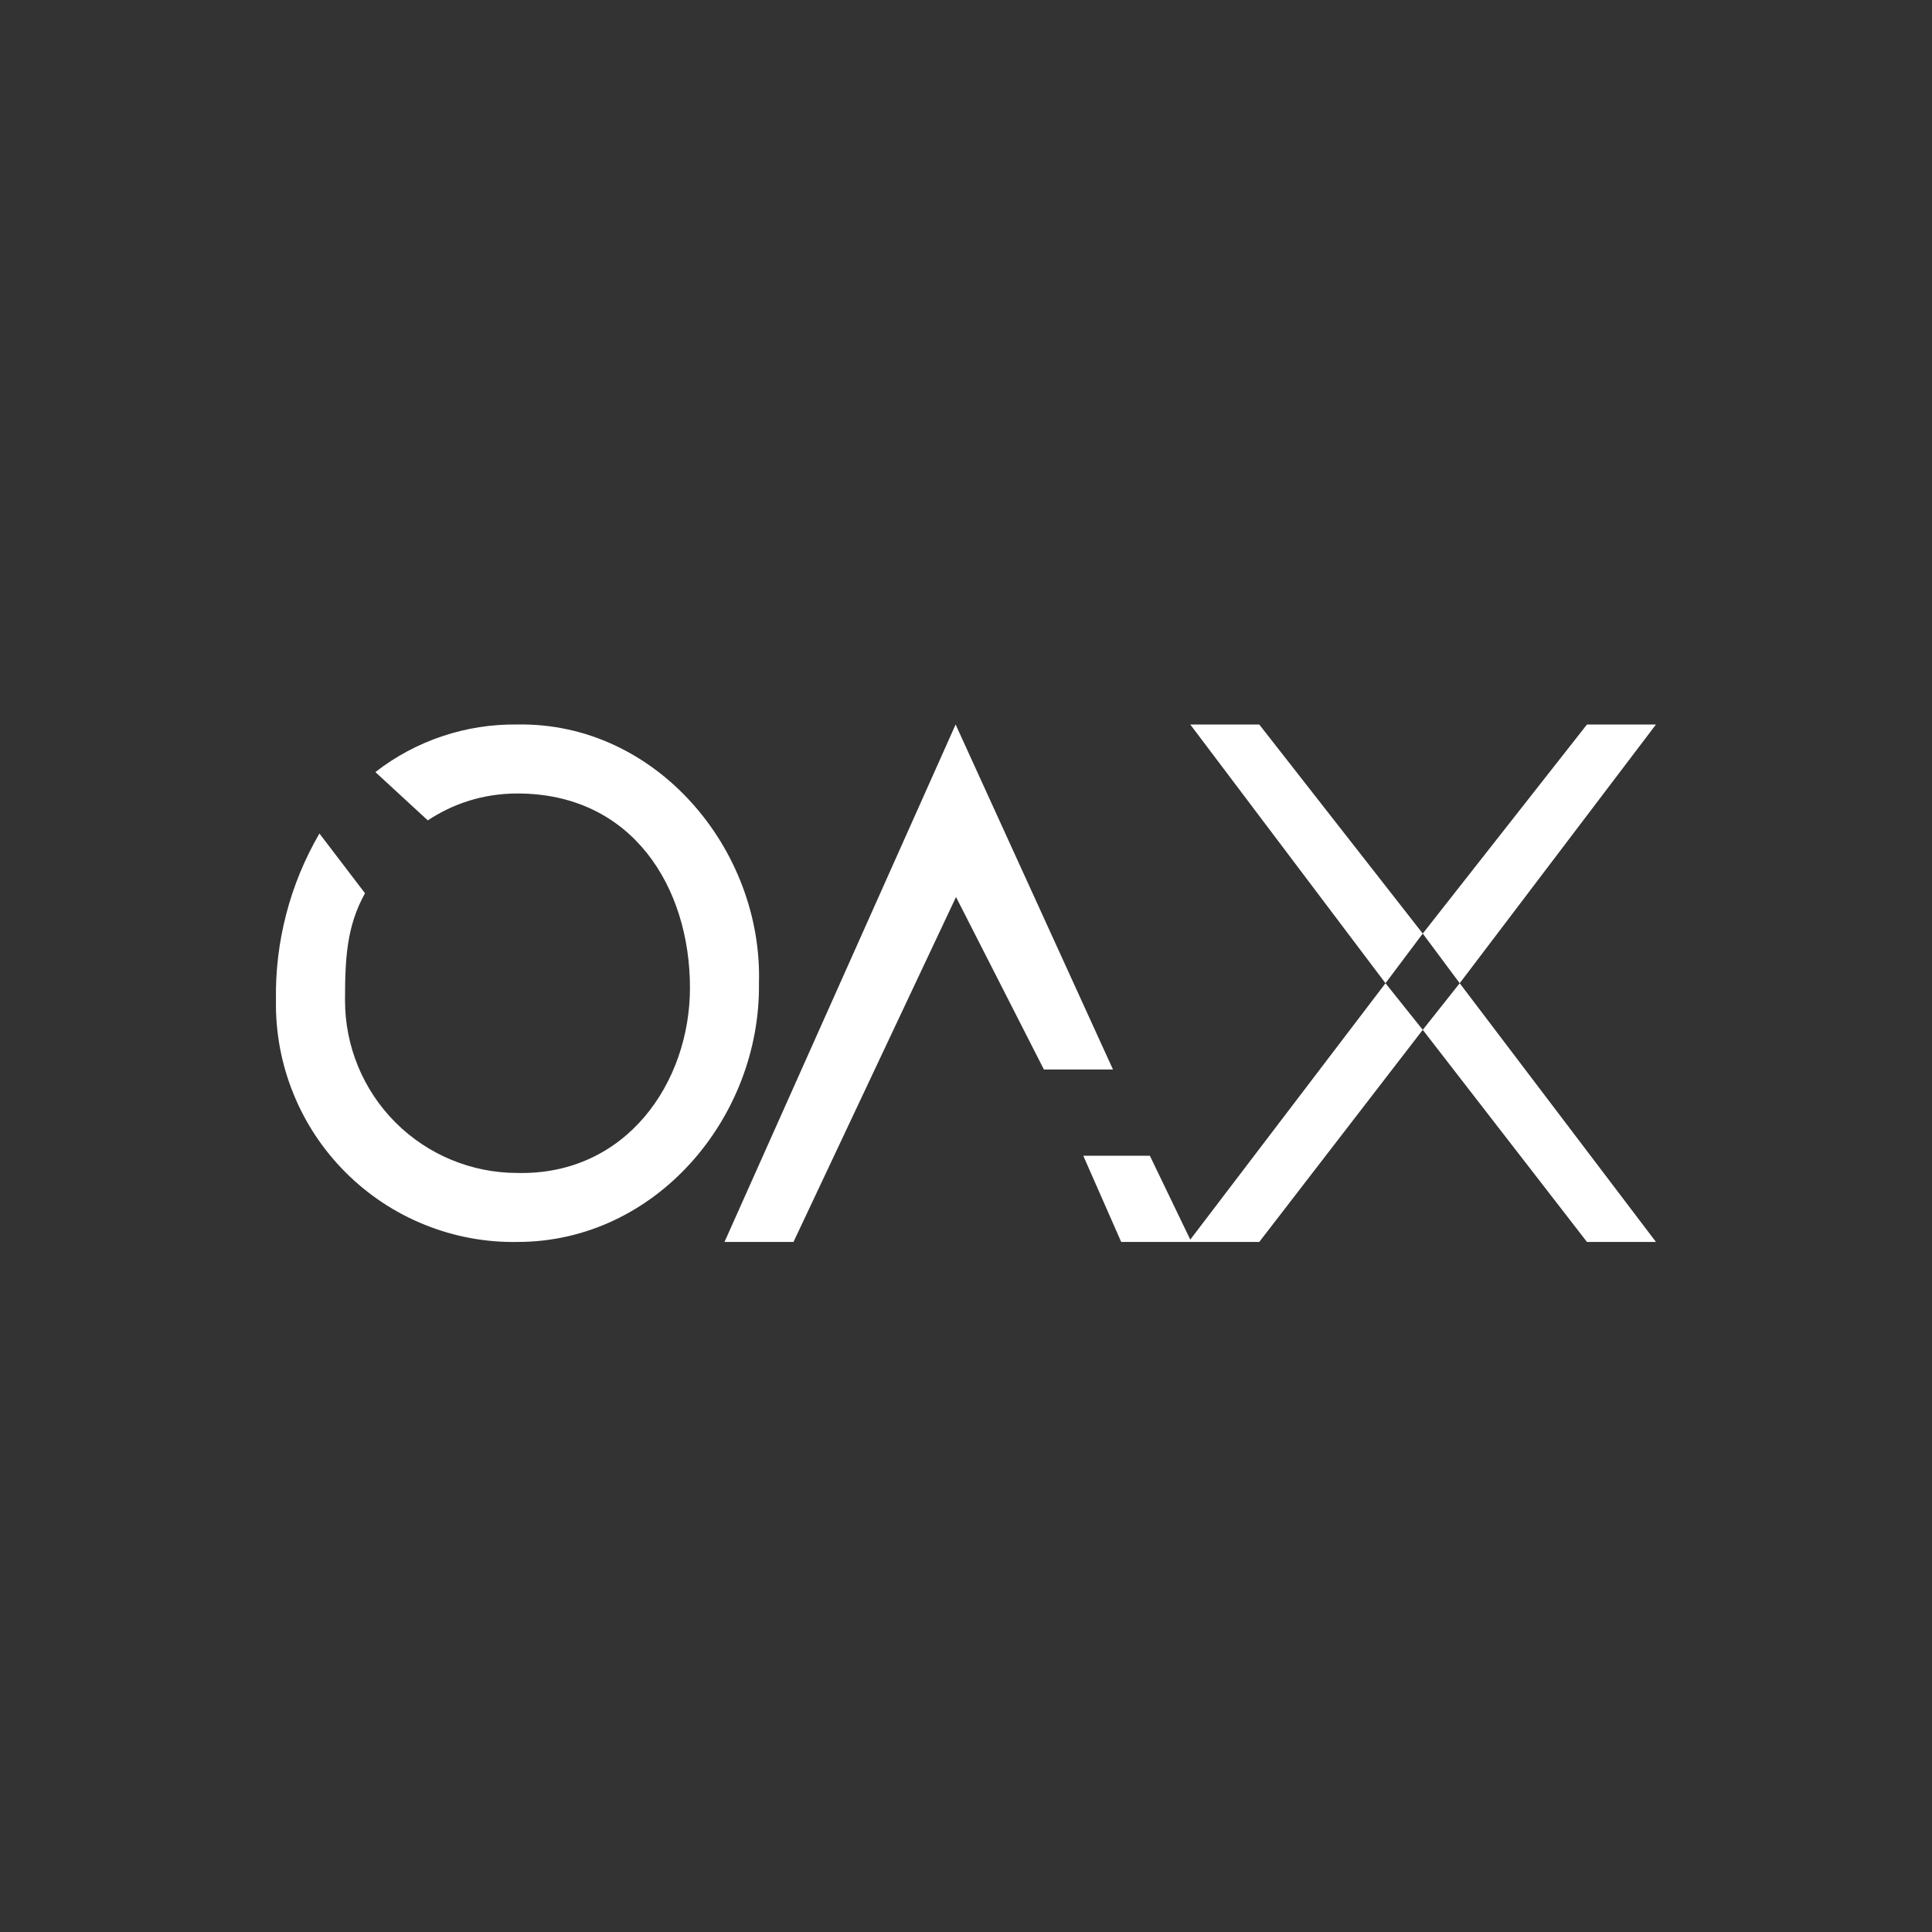 <svg width="24" height="24" viewBox="0 0 24 24" fill="none" xmlns="http://www.w3.org/2000/svg">
<rect x="0" y="0" width="24" height="24" fill="#333333" stroke="none"/>
<path d="M9.857 15.428H9L11.871 9L13.826 13.286H12.968L11.876 11.143L9.857 15.428ZM14.786 15.399L17.211 12.214L14.786 9H15.643L17.674 11.597L17.211 12.214L17.674 12.793L15.643 15.428H13.928L13.457 14.357H14.284L14.786 15.399ZM18.133 12.214L17.674 11.597L19.714 9H20.571L18.133 12.214ZM18.133 12.214L20.571 15.428H19.714L17.674 12.793L18.133 12.214ZM9.428 12.214C9.45 13.877 8.151 15.428 6.428 15.428C6.033 15.435 5.64 15.362 5.273 15.213C4.906 15.065 4.573 14.844 4.293 14.564C4.013 14.284 3.792 13.951 3.644 13.584C3.495 13.217 3.422 12.824 3.428 12.428C3.415 11.701 3.602 10.983 3.968 10.354L4.534 11.096C4.307 11.507 4.286 11.901 4.286 12.428C4.286 12.997 4.511 13.542 4.913 13.944C5.315 14.346 5.86 14.571 6.428 14.571C7.783 14.601 8.571 13.444 8.571 12.27C8.571 11.027 7.86 9.857 6.428 9.857C5.978 9.857 5.606 9.998 5.314 10.191L4.663 9.591C5.167 9.199 5.79 8.991 6.428 9C8.156 8.97 9.476 10.556 9.428 12.214Z" fill="white"/>
</svg>
